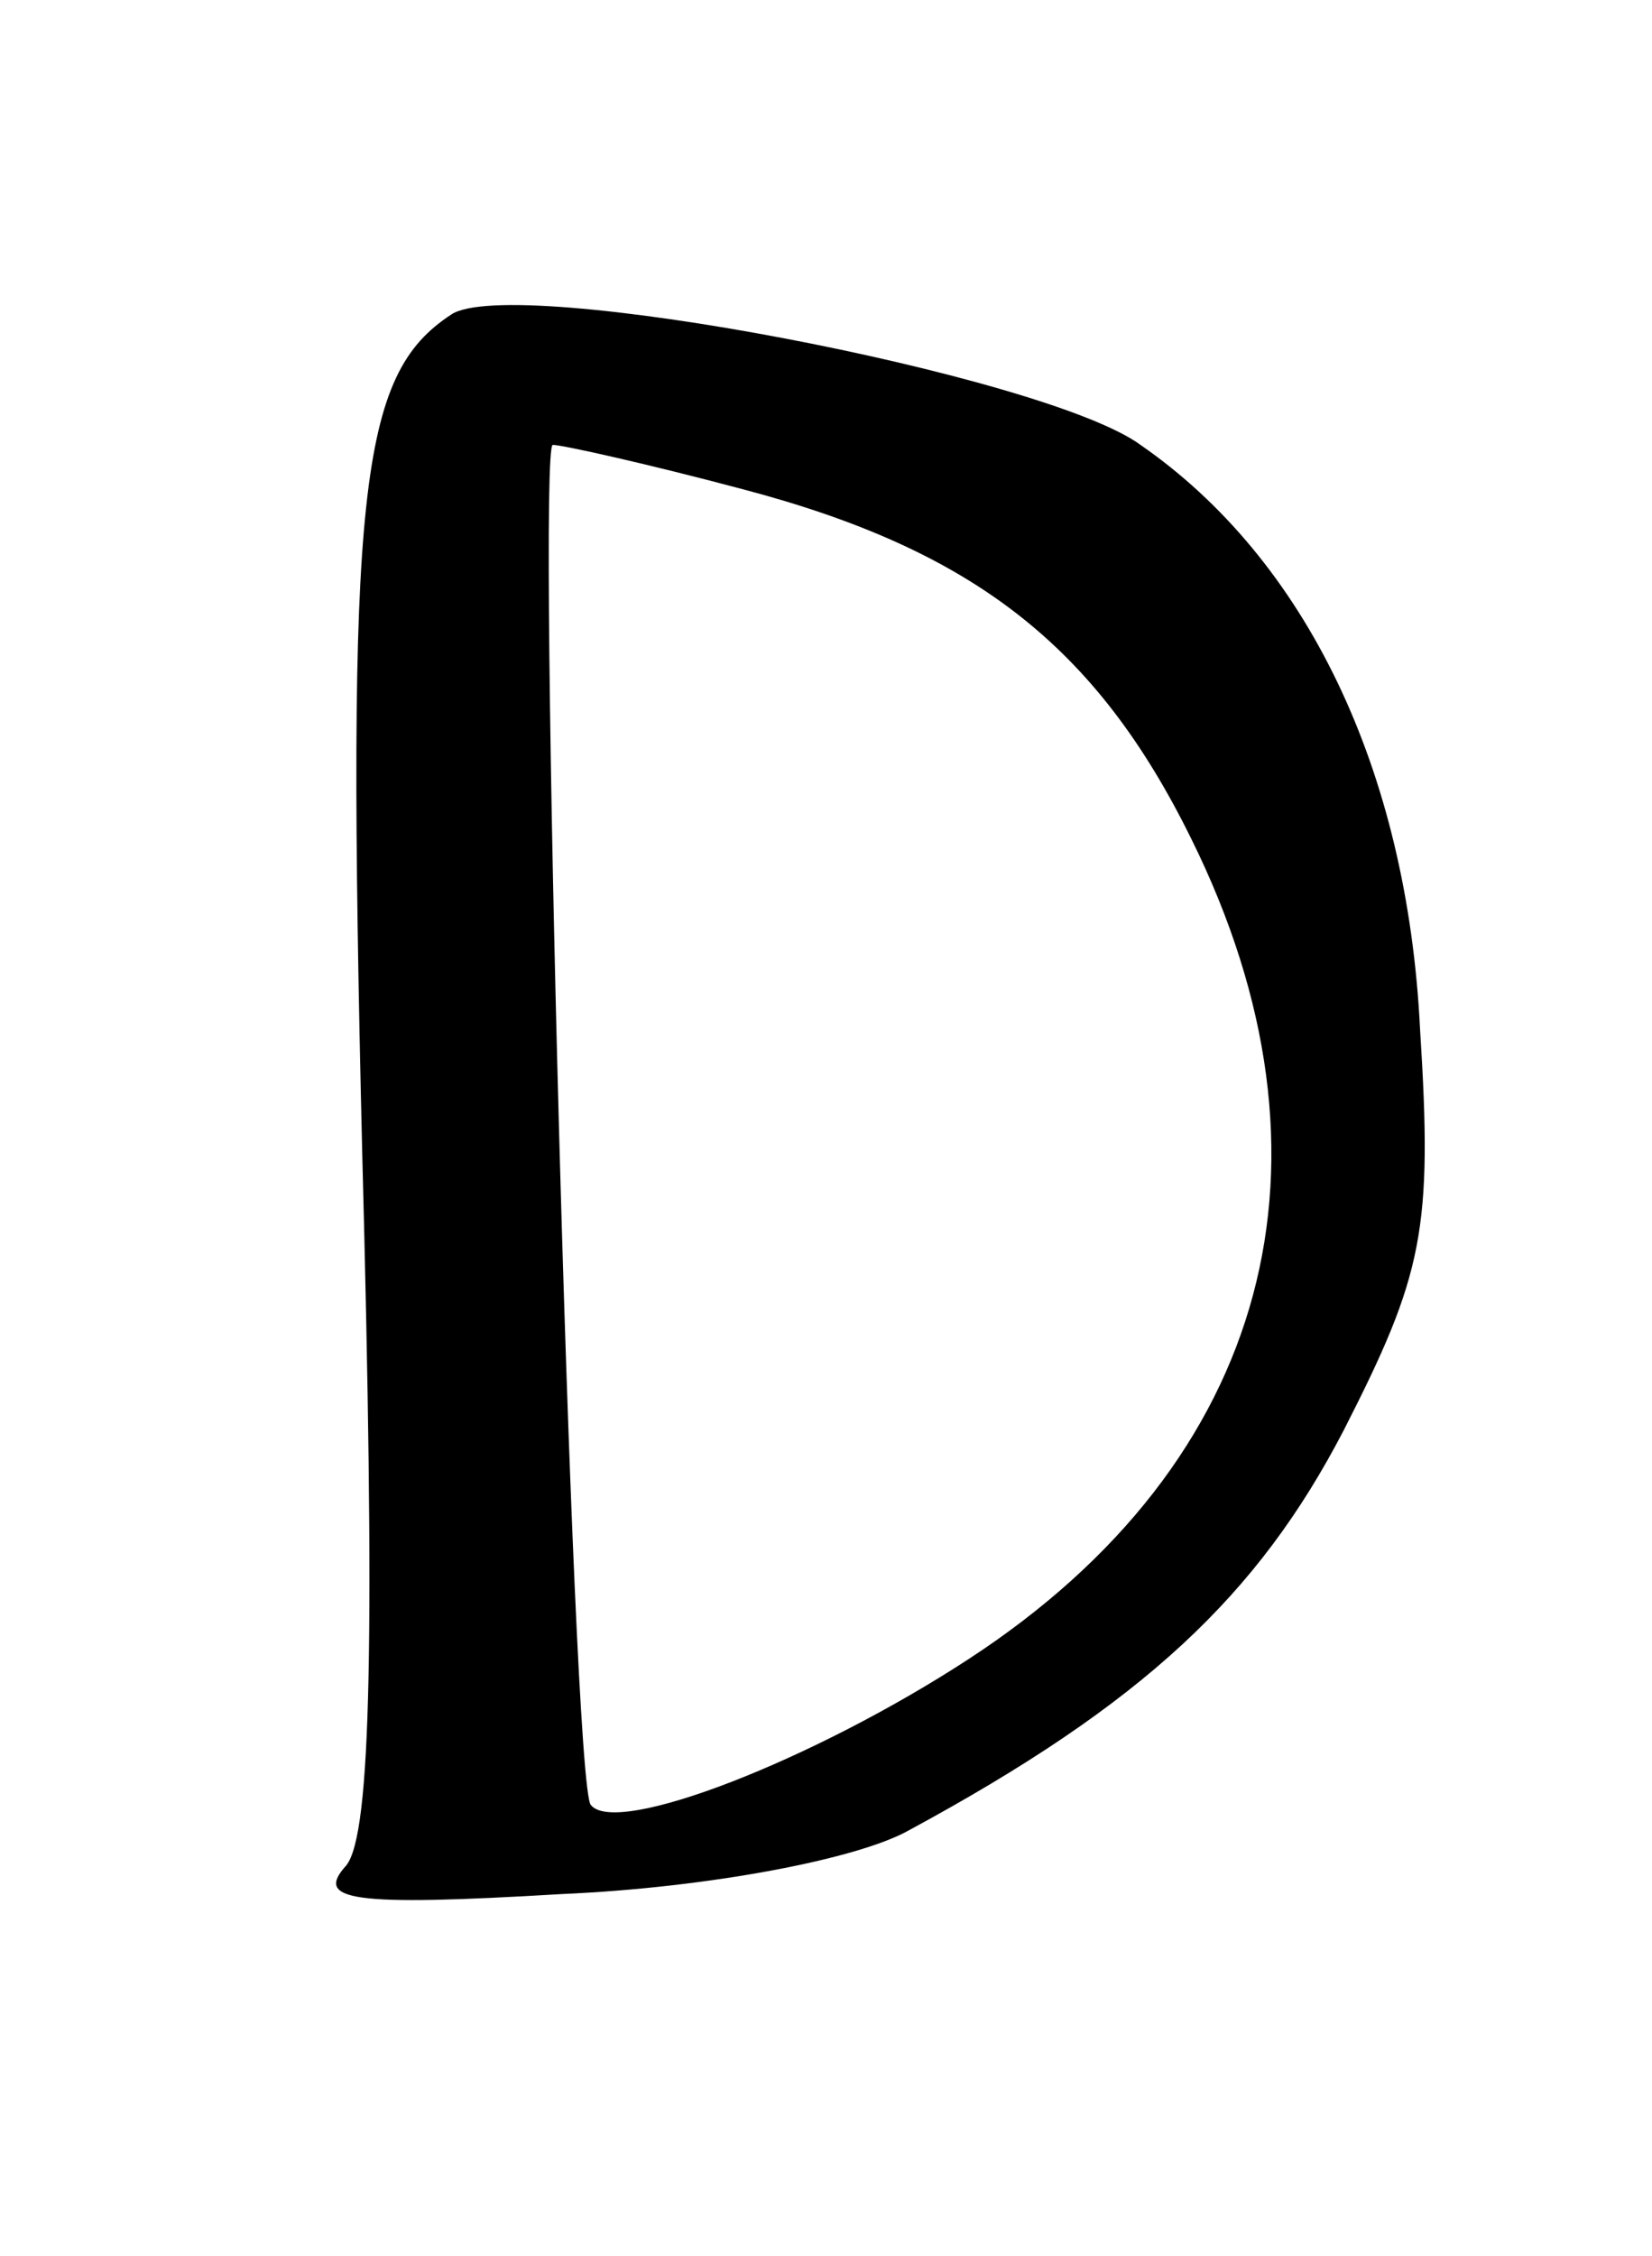 <?xml version="1.0" standalone="no"?>
<!DOCTYPE svg PUBLIC "-//W3C//DTD SVG 20010904//EN"
 "http://www.w3.org/TR/2001/REC-SVG-20010904/DTD/svg10.dtd">
<svg version="1.0" xmlns="http://www.w3.org/2000/svg"
 width="52pt" height="71pt" viewBox="0 0 52 71"
 preserveAspectRatio="xMidYMid meet">
<g transform="translate(0,71) scale(0.1,-0.1)"
fill="#000000" stroke="none">
<path d="M142 611 c-29 -19 -33 -55 -28 -263 4 -152 3 -215 -5 -225 -10 -11 1
-13 68 -9 46 2 93 11 109 20 74 40 110 74 137 126 25 49 28 63 24 126 -4 82
-36 148 -88 184 -30 22 -198 54 -217 41z m92 -55 c72 -19 111 -49 141 -110 50
-101 25 -196 -70 -258 -49 -32 -111 -56 -119 -46 -6 5 -17 428 -12 428 3 0 30
-6 60 -14z"/>
</g>
</svg>
